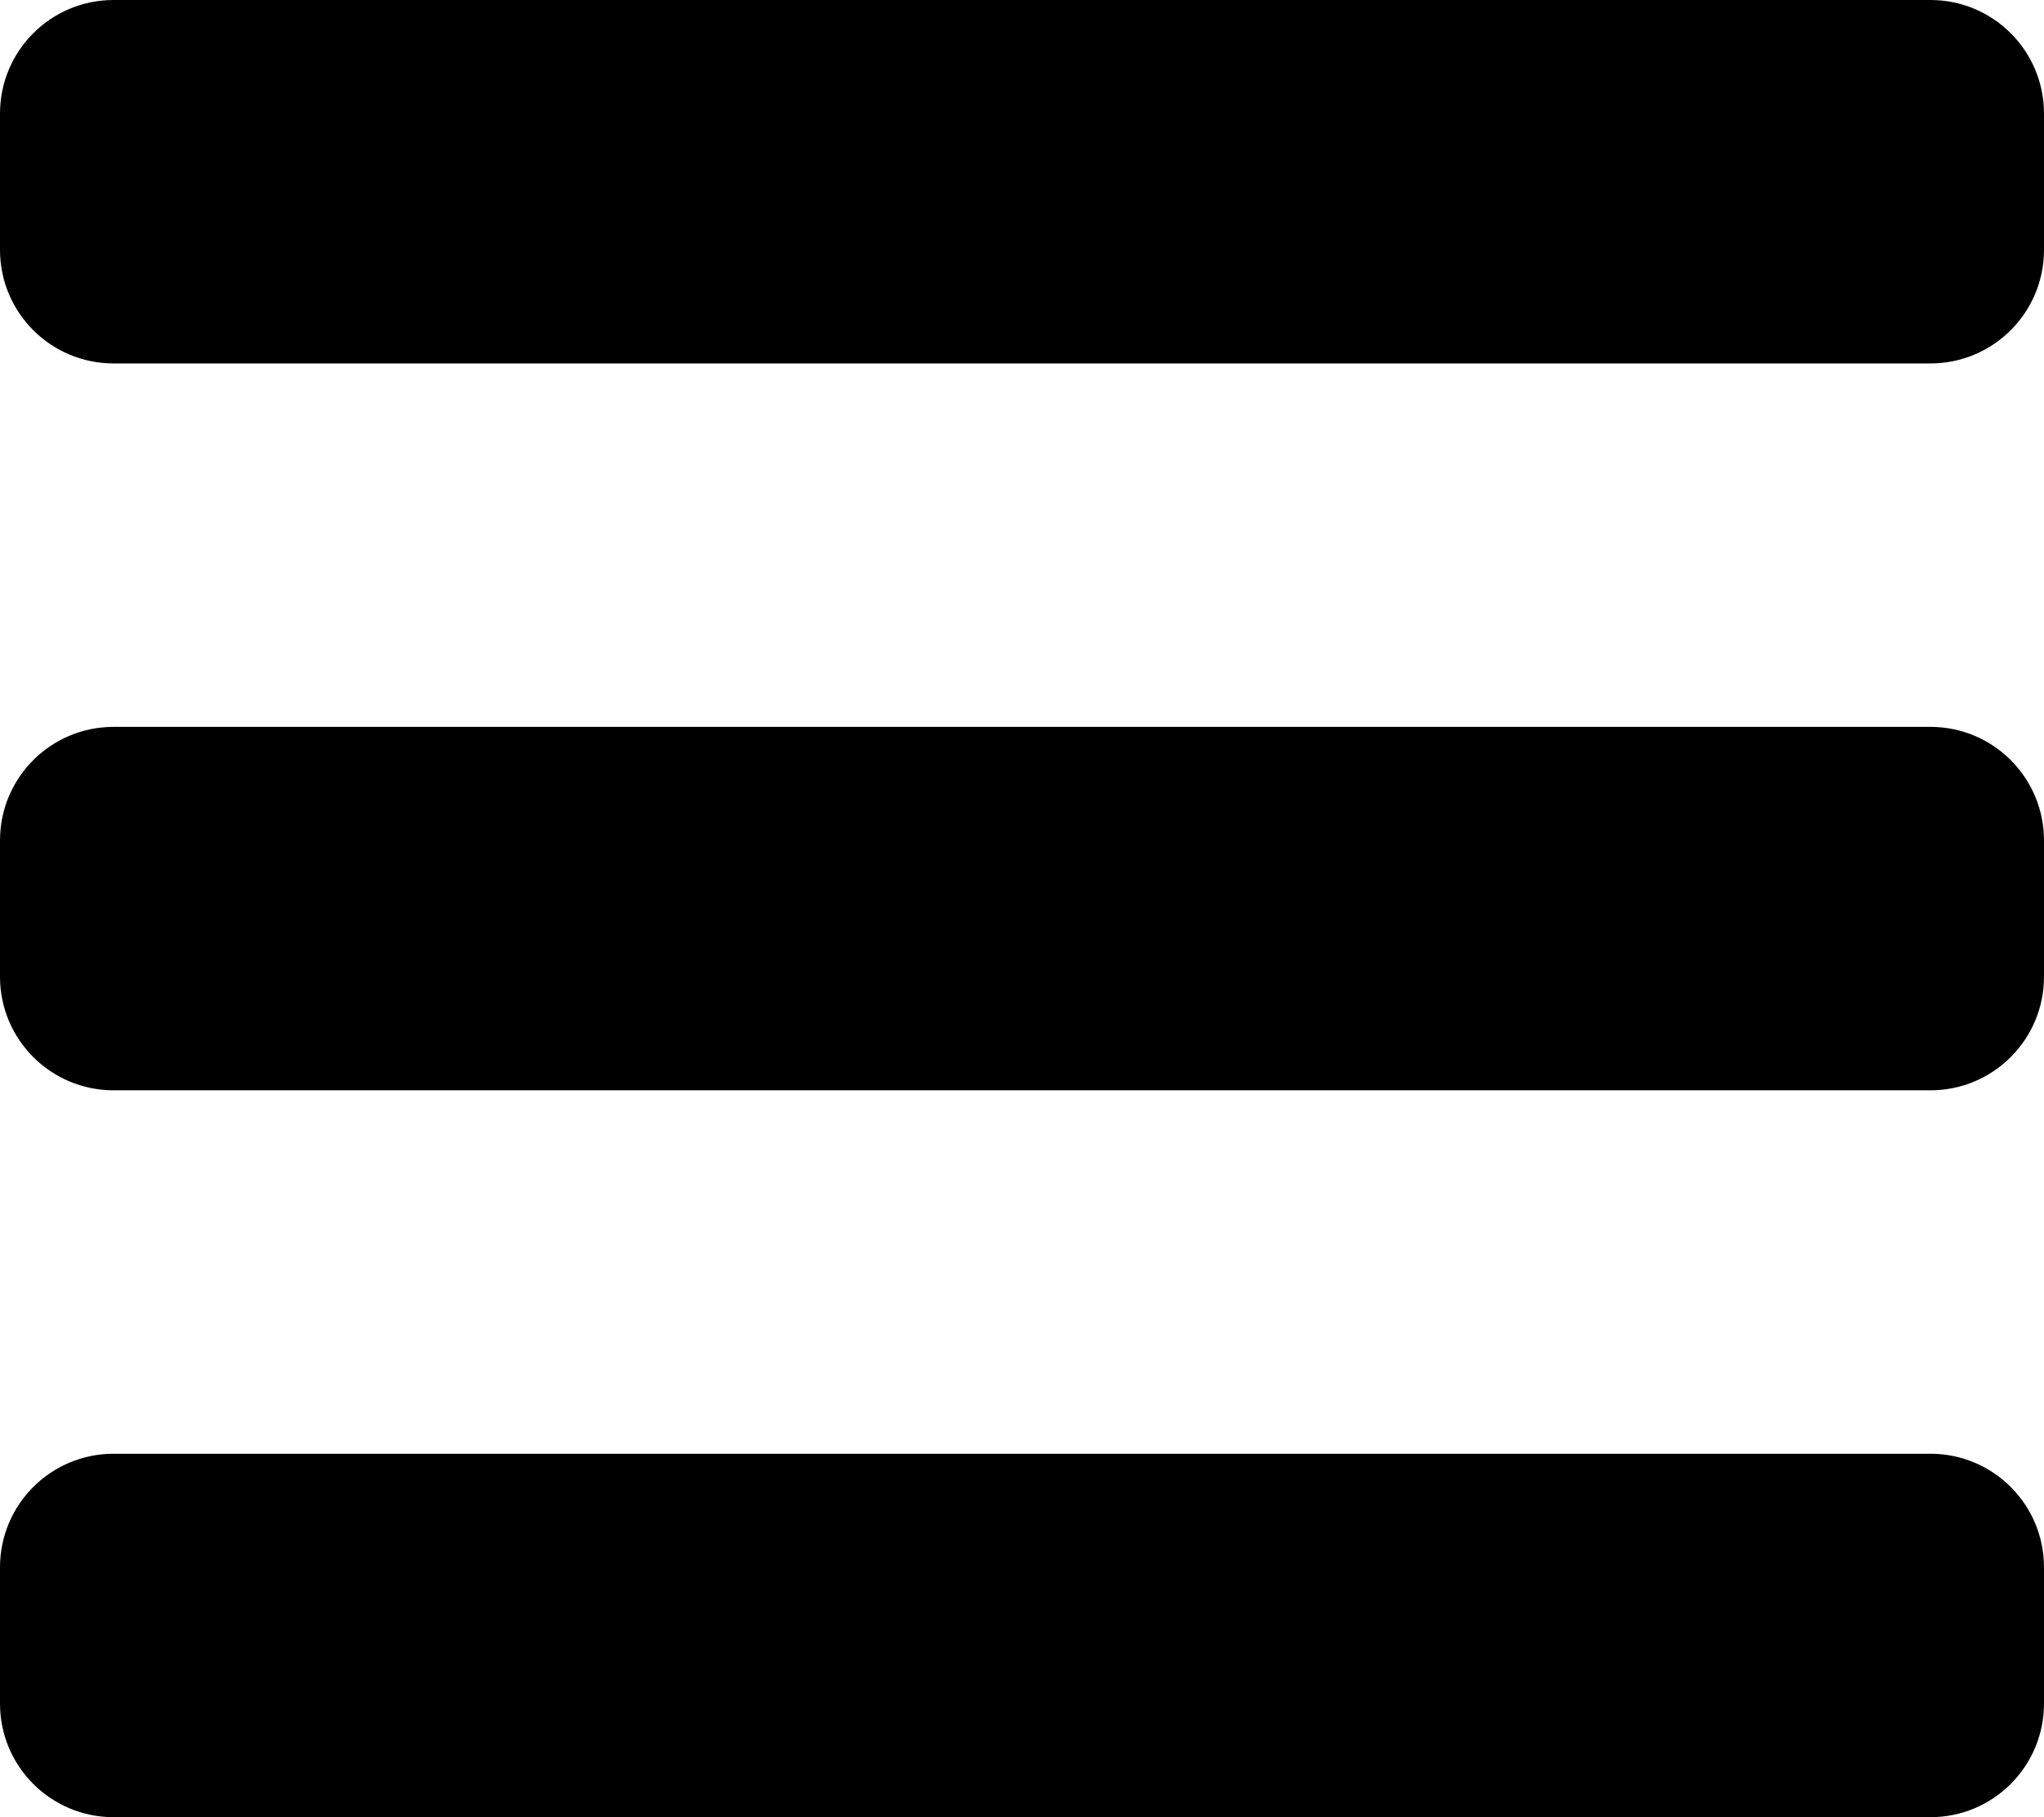 <svg width="36" height="32" viewBox="0 0 36 32" fill="none" xmlns="http://www.w3.org/2000/svg">
<path d="M2 0C0.895 0 0 0.895 0 2V4.4C0 5.505 0.895 6.4 2 6.4H34C35.105 6.4 36 5.505 36 4.4V2C36 0.895 35.105 0 34 0H2ZM2 12.8C0.895 12.8 0 13.695 0 14.8V17.2C0 18.305 0.895 19.2 2 19.2H34C35.105 19.2 36 18.305 36 17.2V14.8C36 13.695 35.105 12.8 34 12.8H2ZM2 25.6C0.895 25.6 0 26.495 0 27.6V30C0 31.105 0.895 32 2 32H34C35.105 32 36 31.105 36 30V27.6C36 26.495 35.105 25.6 34 25.6H2Z" fill="black"/>
</svg>
